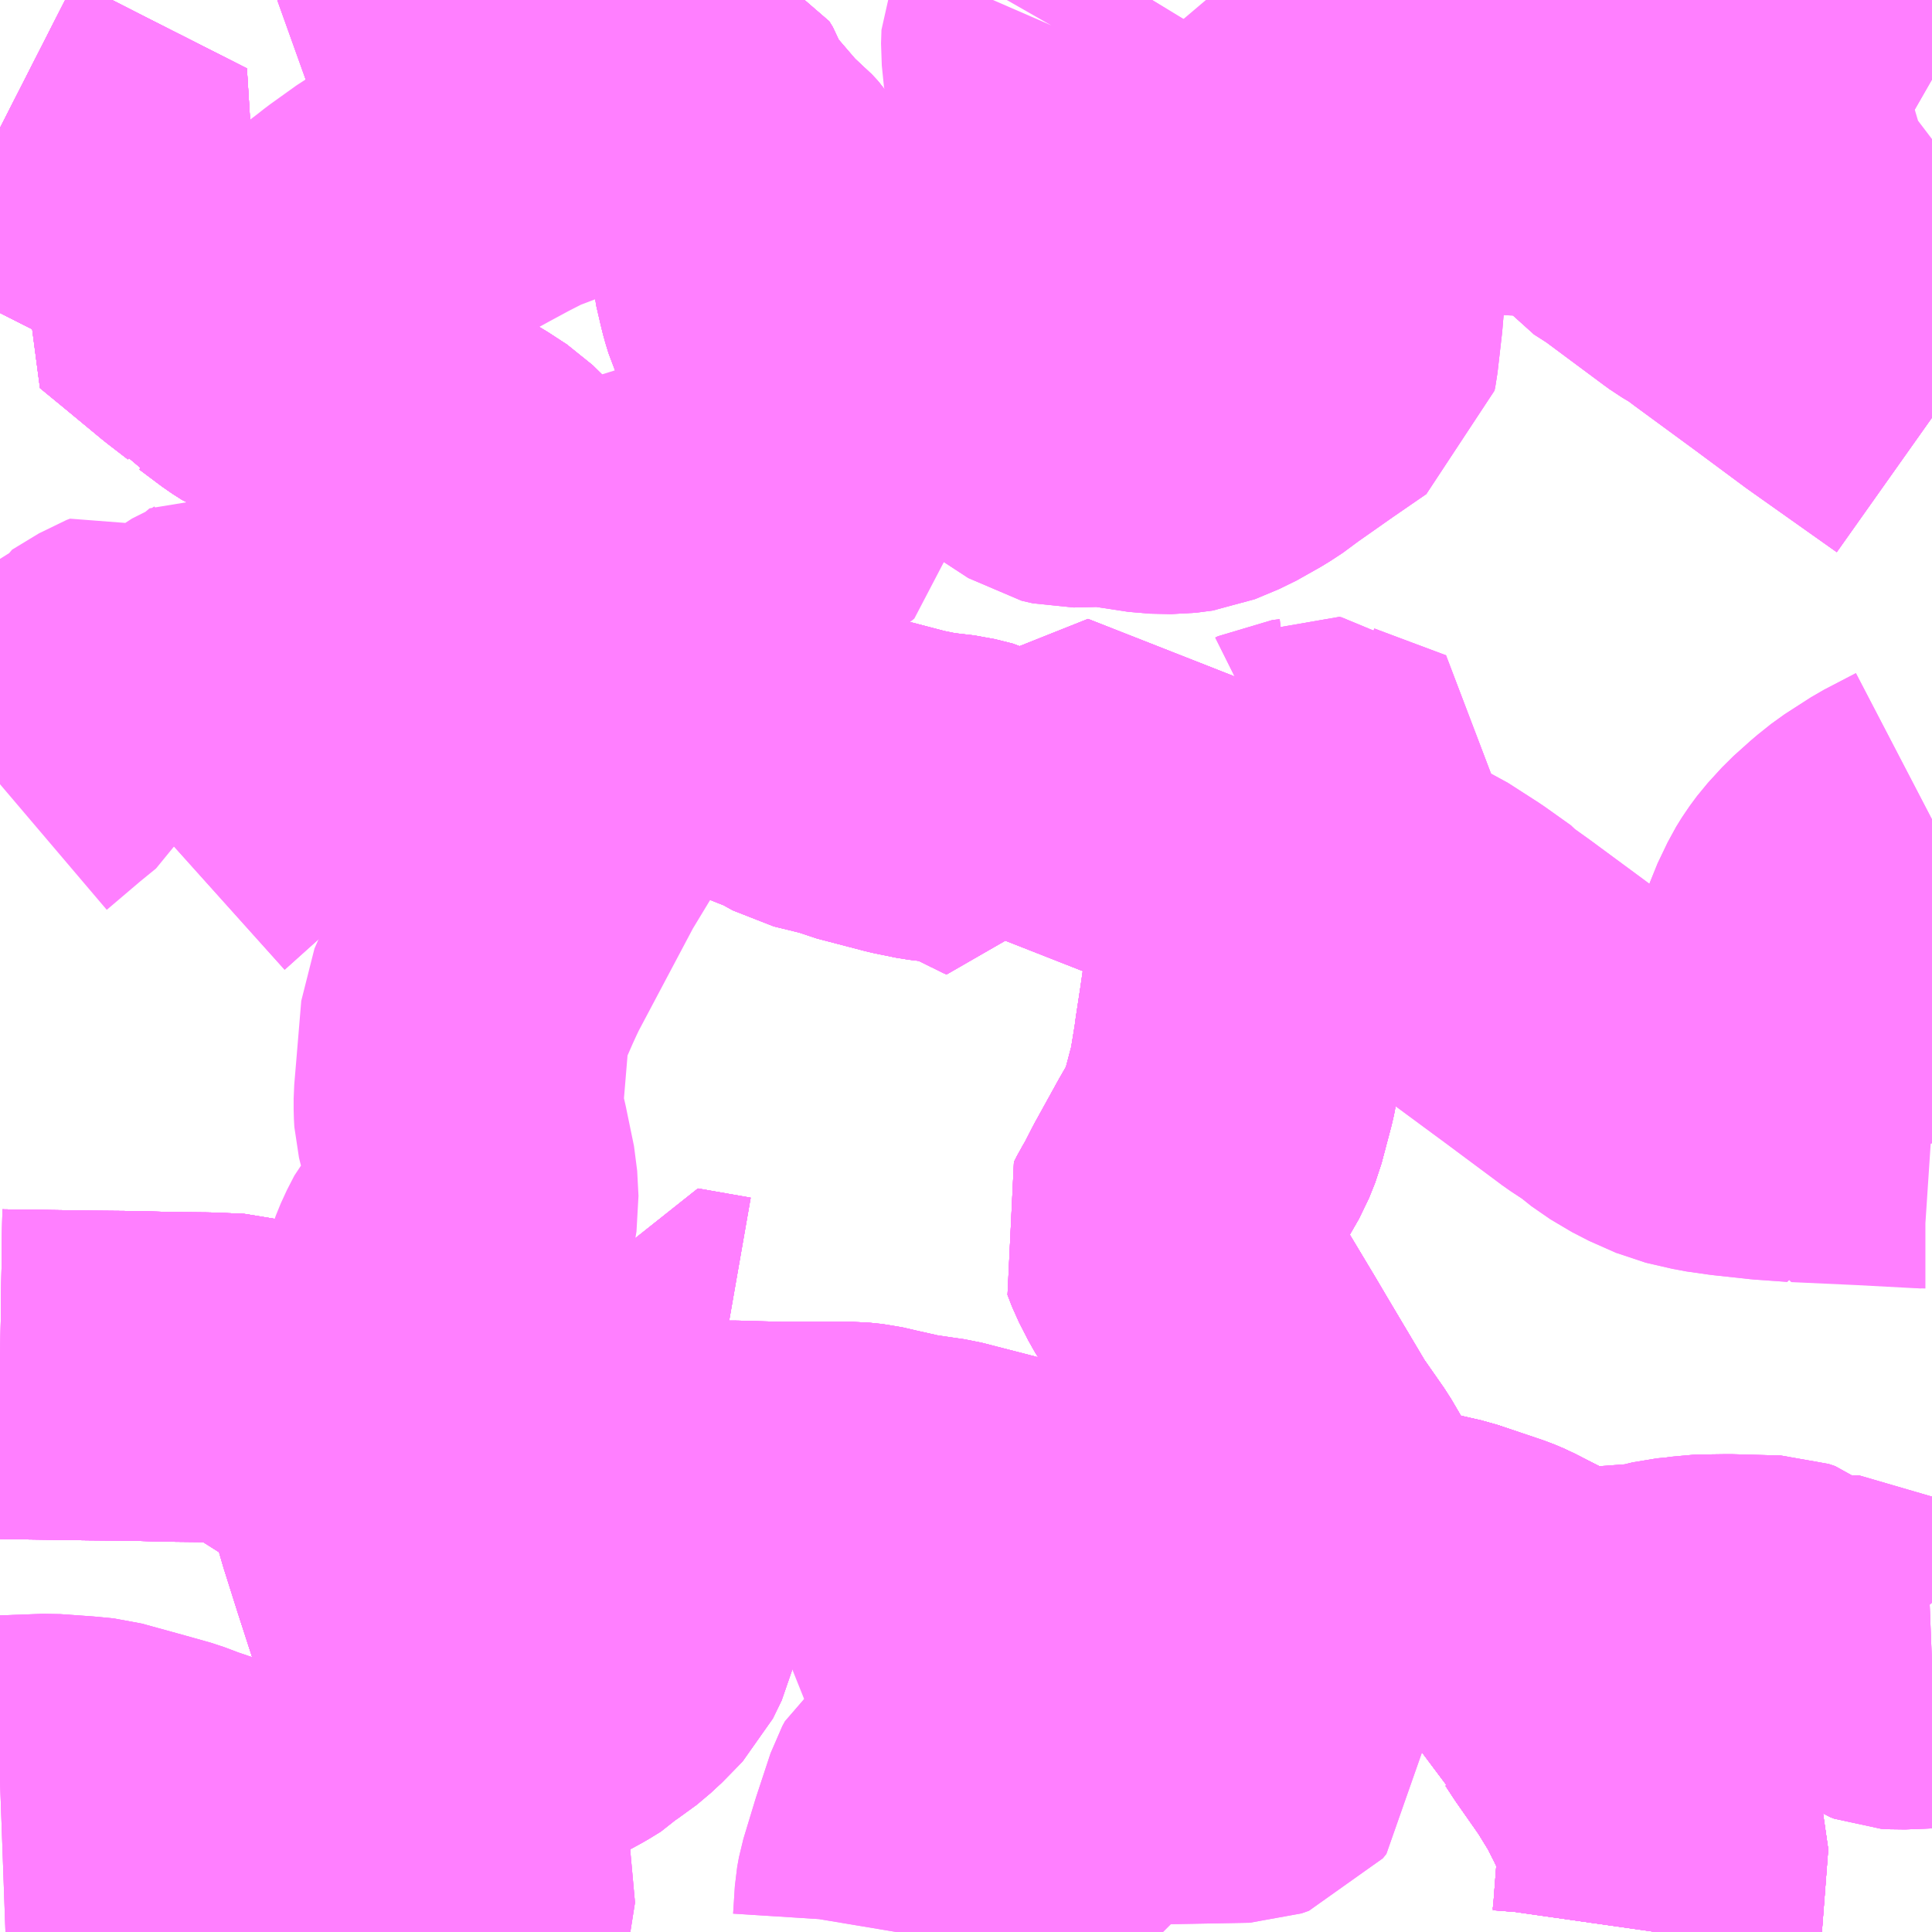 <?xml version="1.0" encoding="UTF-8"?>
<svg  xmlns="http://www.w3.org/2000/svg" xmlns:xlink="http://www.w3.org/1999/xlink" xmlns:go="http://purl.org/svgmap/profile" property="N07_001,N07_002,N07_003,N07_004,N07_005,N07_006,N07_007" viewBox="14014.16 -3555.176 4.395 4.395" go:dataArea="14014.16015625 -3555.17578125 4.39453125 4.39453125" >
<globalCoordinateSystem srsName="http://purl.org/crs/84" transform="matrix(100.0,0.0,0.0,-100.0,0.0,0.0)" />
<defs>
 <g id="p0" >
  <circle cx="0.0" cy="0.0" r="3" stroke="green" stroke-width="0.75" vector-effect="non-scaling-stroke" />
 </g>
</defs>
<g fill="none" fill-rule="evenodd" stroke="#FF00FF" stroke-width="0.75" opacity="0.5" vector-effect="non-scaling-stroke" stroke-linejoin="bevel" >
<path content="1,千葉中央バス,ちはら台東線,11.0,11.0,11.0," xlink:title="1" d="M14017.617,-3555.176L14017.626,-3555.131L14017.626,-3555.131L14017.626,-3555.131L14017.624,-3555.069L14017.624,-3555.069L14017.624,-3555.069L14017.617,-3555.043L14017.613,-3555.031L14017.602,-3555L14017.602,-3555L14017.602,-3555L14017.601,-3555L14017.577,-3554.963L14017.56,-3554.937L14017.56,-3554.936L14017.556,-3554.93L14017.596,-3554.914L14017.596,-3554.914L14017.596,-3554.914L14017.663,-3554.898L14017.71,-3554.866L14017.797,-3554.8L14017.798,-3554.8L14017.798,-3554.8L14017.822,-3554.773L14017.822,-3554.773L14017.822,-3554.773L14017.83,-3554.763L14017.84,-3554.746L14017.852,-3554.731L14017.891,-3554.706L14018.031,-3554.602L14018.042,-3554.594L14018.074,-3554.575L14018.102,-3554.554L14018.237,-3554.455L14018.353,-3554.369L14018.555,-3554.226"/>
<path content="1,千葉中央バス,ちはら台線,35.0,22.0,22.0," xlink:title="1" d="M14017.617,-3555.176L14017.626,-3555.131L14017.626,-3555.131L14017.624,-3555.069L14017.624,-3555.069L14017.624,-3555.069L14017.617,-3555.043L14017.613,-3555.031L14017.602,-3555L14017.602,-3555L14017.602,-3555L14017.601,-3555L14017.577,-3554.963L14017.56,-3554.937L14017.56,-3554.936L14017.556,-3554.93L14017.556,-3554.93L14017.596,-3554.914L14017.596,-3554.914L14017.596,-3554.914L14017.663,-3554.898L14017.71,-3554.866L14017.797,-3554.8L14017.798,-3554.8L14017.798,-3554.8L14017.822,-3554.773L14017.822,-3554.773L14017.822,-3554.773L14017.83,-3554.763L14017.84,-3554.746L14017.852,-3554.731L14017.891,-3554.706L14018.031,-3554.602L14018.042,-3554.594L14018.074,-3554.575L14018.102,-3554.554L14018.237,-3554.455L14018.353,-3554.369L14018.555,-3554.226M14018.555,-3553.312L14018.482,-3553.274L14018.423,-3553.236L14018.393,-3553.212L14018.354,-3553.177L14018.322,-3553.142L14018.305,-3553.119L14018.292,-3553.098L14018.269,-3553.05L14018.25,-3552.993L14018.241,-3552.949L14018.237,-3552.933L14018.238,-3552.917L14018.242,-3552.838L14018.242,-3552.808L14018.243,-3552.802L14018.245,-3552.756L14018.246,-3552.714L14018.248,-3552.677L14018.251,-3552.645L14018.252,-3552.634L14018.181,-3552.639L14018.098,-3552.648L14018.049,-3552.655L14017.988,-3552.669L14017.927,-3552.696L14017.878,-3552.725L14017.843,-3552.753L14017.802,-3552.78L14017.794,-3552.786L14017.673,-3552.876L14017.555,-3552.963L14017.52,-3552.988L14017.516,-3552.993L14017.457,-3553.035L14017.387,-3553.08L14017.325,-3553.108L14017.219,-3553.145L14017.239,-3553.184L14017.261,-3553.226L14017.318,-3553.334L14017.155,-3553.395L14017.141,-3553.402L14017.138,-3553.404L14017.133,-3553.405L14017.128,-3553.402L14017.121,-3553.398L14017.115,-3553.395L14017.098,-3553.393L14017.092,-3553.39"/>
<path content="1,千葉中央バス,吉野谷線,1.0,1.0,1.0," xlink:title="1" d="M14018.555,-3551.392L14018.479,-3551.389L14018.464,-3551.39L14018.456,-3551.393L14018.45,-3551.397L14018.424,-3551.414L14018.408,-3551.432L14018.399,-3551.438L14018.388,-3551.445L14018.343,-3551.445L14018.277,-3551.443L14018.256,-3551.452L14018.216,-3551.485L14018.201,-3551.49L14018.092,-3551.493L14018.021,-3551.492L14017.997,-3551.488L14017.963,-3551.485L14017.922,-3551.475L14017.899,-3551.472L14017.853,-3551.48L14017.832,-3551.473L14017.881,-3551.415L14017.924,-3551.358L14017.939,-3551.32L14017.946,-3551.287L14017.951,-3551.125"/>
<path content="1,千葉中央バス,潤井戸線,19.0,19.0,19.0," xlink:title="1" d="M14018.555,-3551.392L14018.479,-3551.389L14018.464,-3551.39L14018.456,-3551.393L14018.45,-3551.397L14018.424,-3551.414L14018.408,-3551.432L14018.399,-3551.438L14018.388,-3551.445L14018.343,-3551.445L14018.277,-3551.443L14018.256,-3551.452L14018.216,-3551.485L14018.201,-3551.49L14018.092,-3551.493L14018.021,-3551.492L14017.997,-3551.488L14017.963,-3551.485L14017.922,-3551.475L14017.899,-3551.472L14017.853,-3551.48L14017.832,-3551.473L14017.881,-3551.415L14017.924,-3551.358L14017.939,-3551.32L14017.946,-3551.287L14017.951,-3551.125"/>
<path content="1,小湊鉄道,五04,1.0,1.0,0.0," xlink:title="1" d="M14014.16,-3551.126L14014.271,-3551.13L14014.342,-3551.125L14014.383,-3551.121L14014.481,-3551.094L14014.538,-3551.078L14014.575,-3551.064L14014.669,-3551.032L14014.82,-3550.981L14014.842,-3550.969L14014.932,-3550.888L14014.944,-3550.887L14014.983,-3550.874L14015.141,-3550.83L14015.228,-3550.807L14015.231,-3550.814L14015.205,-3551.1L14015.193,-3551.175L14015.182,-3551.231L14015.172,-3551.268L14015.144,-3551.354L14015.119,-3551.427L14015.105,-3551.473L14015.1,-3551.492L14015.057,-3551.625L14015.027,-3551.72L14015.018,-3551.751L14015.022,-3551.765L14015.018,-3551.771L14015.023,-3551.788L14015.031,-3551.803L14015.05,-3551.827L14015.164,-3551.749L14015.19,-3551.734L14015.203,-3551.727L14015.23,-3551.717L14015.26,-3551.71L14015.295,-3551.711L14015.305,-3551.706L14015.33,-3551.706L14015.351,-3551.706L14015.412,-3551.719L14015.451,-3551.728L14015.543,-3551.75L14015.654,-3551.779"/>
<path content="1,小湊鉄道,五04,1.0,1.0,0.0," xlink:title="1" d="M14015.654,-3551.779L14015.663,-3551.826L14015.68,-3551.937L14015.682,-3552.085L14015.683,-3552.103L14015.803,-3552.082"/>
<path content="1,小湊鉄道,五04,1.0,1.0,0.0," xlink:title="1" d="M14015.654,-3551.779L14015.748,-3551.796L14015.827,-3551.797L14015.933,-3551.794L14016.1,-3551.794L14016.129,-3551.791L14016.159,-3551.784L14016.217,-3551.771L14016.233,-3551.768L14016.301,-3551.758L14016.437,-3551.723L14016.663,-3551.675L14016.705,-3551.662L14016.879,-3551.615L14016.891,-3551.61L14016.988,-3551.581L14017.019,-3551.575L14017.043,-3551.573L14017.072,-3551.574L14017.101,-3551.582L14017.144,-3551.599L14017.184,-3551.607L14017.217,-3551.612L14017.25,-3551.614L14017.26,-3551.615L14017.298,-3551.613L14017.447,-3551.579L14017.551,-3551.544L14017.57,-3551.536L14017.662,-3551.489L14017.742,-3551.445L14017.763,-3551.458L14017.783,-3551.467L14017.832,-3551.473L14017.853,-3551.48L14017.899,-3551.472L14017.922,-3551.475L14017.963,-3551.485L14017.997,-3551.488L14018.021,-3551.492L14018.092,-3551.493L14018.201,-3551.49L14018.216,-3551.485L14018.256,-3551.452L14018.277,-3551.443L14018.343,-3551.445L14018.388,-3551.445L14018.399,-3551.438L14018.408,-3551.432L14018.424,-3551.414L14018.45,-3551.397L14018.456,-3551.393L14018.464,-3551.39L14018.479,-3551.389L14018.555,-3551.392M14018.555,-3552.619L14018.54,-3552.62L14018.536,-3552.62L14018.405,-3552.627L14018.252,-3552.634L14018.251,-3552.645L14018.248,-3552.677L14018.246,-3552.714L14018.245,-3552.756L14018.243,-3552.802L14018.242,-3552.808L14018.242,-3552.838L14018.238,-3552.917L14018.237,-3552.933L14018.38,-3552.925L14018.405,-3552.925L14018.425,-3552.928L14018.456,-3552.936L14018.493,-3552.958L14018.555,-3553.017L14018.555,-3553.017"/>
<path content="1,小湊鉄道,五05,999.9,999.9,999.9," xlink:title="1" d="M14014.16,-3551.126L14014.271,-3551.13L14014.342,-3551.125L14014.383,-3551.121L14014.481,-3551.094L14014.538,-3551.078L14014.575,-3551.064L14014.669,-3551.032L14014.82,-3550.981L14014.842,-3550.969L14014.932,-3550.888L14014.944,-3550.887L14014.983,-3550.874L14015.141,-3550.83L14015.228,-3550.807L14015.231,-3550.814L14015.205,-3551.1L14015.193,-3551.175L14015.182,-3551.231L14015.172,-3551.268L14015.144,-3551.354L14015.119,-3551.427L14015.105,-3551.473L14015.1,-3551.492L14015.057,-3551.625L14015.027,-3551.72L14015.018,-3551.751L14015.022,-3551.765L14015.018,-3551.771L14015.023,-3551.788L14015.031,-3551.803L14015.05,-3551.827L14015.164,-3551.749L14015.19,-3551.734L14015.203,-3551.727L14015.23,-3551.717L14015.26,-3551.71L14015.295,-3551.711L14015.305,-3551.706L14015.33,-3551.706L14015.351,-3551.706L14015.412,-3551.719L14015.451,-3551.728L14015.543,-3551.75L14015.654,-3551.779L14015.663,-3551.826L14015.68,-3551.937L14015.682,-3552.085L14015.683,-3552.103L14015.803,-3552.082"/>
<path content="1,小湊鉄道,五24,1.0,0.0,0.0," xlink:title="1" d="M14017.927,-3550.781L14017.93,-3550.802L14017.945,-3550.998L14017.929,-3551.04L14017.905,-3551.079L14017.898,-3551.102L14017.872,-3551.153L14017.837,-3551.21L14017.781,-3551.29L14017.762,-3551.319L14017.739,-3551.338L14017.727,-3551.366L14017.727,-3551.375L14017.735,-3551.409L14017.742,-3551.445L14017.662,-3551.489L14017.57,-3551.536L14017.551,-3551.544L14017.447,-3551.579L14017.298,-3551.613L14017.26,-3551.615L14017.25,-3551.614L14017.217,-3551.612L14017.184,-3551.607L14017.144,-3551.599L14017.101,-3551.582L14017.072,-3551.574L14017.043,-3551.573L14017.019,-3551.575L14016.988,-3551.581L14016.891,-3551.61L14016.879,-3551.615L14016.705,-3551.662L14016.663,-3551.675L14016.437,-3551.723L14016.301,-3551.758L14016.233,-3551.768L14016.217,-3551.771L14016.159,-3551.784L14016.129,-3551.791L14016.1,-3551.794L14015.933,-3551.794L14015.827,-3551.797L14015.748,-3551.796L14015.654,-3551.779L14015.543,-3551.75L14015.451,-3551.728L14015.412,-3551.719L14015.351,-3551.706L14015.33,-3551.706L14015.305,-3551.706L14015.295,-3551.711L14015.26,-3551.71L14015.23,-3551.717L14015.203,-3551.727L14015.19,-3551.734L14015.164,-3551.749L14015.05,-3551.827L14014.962,-3551.889L14014.928,-3551.911L14014.895,-3551.939L14014.813,-3551.991L14014.769,-3552.019L14014.724,-3552.033L14014.7,-3552.04L14014.629,-3552.043L14014.626,-3552.043L14014.536,-3552.044L14014.471,-3552.046L14014.365,-3552.047L14014.16,-3552.05"/>
<path content="1,小湊鉄道,八01,42.0,44.0,44.0," xlink:title="1" d="M14015.803,-3552.082L14015.683,-3552.103L14015.682,-3552.085L14015.68,-3551.937L14015.663,-3551.826L14015.654,-3551.779L14015.644,-3551.726L14015.635,-3551.67L14015.614,-3551.538L14015.61,-3551.514L14015.601,-3551.472L14015.581,-3551.431L14015.535,-3551.384L14015.503,-3551.357L14015.482,-3551.344L14015.467,-3551.329L14015.441,-3551.313L14015.386,-3551.283L14015.369,-3551.273L14015.355,-3551.268L14015.286,-3551.251L14015.271,-3551.25L14015.182,-3551.231L14015.172,-3551.268L14015.144,-3551.354L14015.119,-3551.427L14015.105,-3551.473L14015.1,-3551.492L14015.057,-3551.625L14015.027,-3551.72L14015.018,-3551.751L14015.022,-3551.765L14015.018,-3551.771L14015.023,-3551.788L14015.031,-3551.803L14015.05,-3551.827L14014.962,-3551.889L14014.928,-3551.911L14014.895,-3551.939L14014.813,-3551.991L14014.769,-3552.019L14014.724,-3552.033L14014.7,-3552.04L14014.629,-3552.043L14014.626,-3552.043L14014.536,-3552.044L14014.471,-3552.046L14014.365,-3552.047L14014.16,-3552.05"/>
<path content="1,小湊鉄道,八02,3.0,0.0,0.0," xlink:title="1" d="M14015.803,-3552.082L14015.683,-3552.103L14015.682,-3552.085L14015.68,-3551.937L14015.663,-3551.826L14015.654,-3551.779L14015.644,-3551.726L14015.635,-3551.67L14015.614,-3551.538L14015.61,-3551.514L14015.601,-3551.472L14015.581,-3551.431L14015.535,-3551.384L14015.503,-3551.357L14015.482,-3551.344L14015.467,-3551.329L14015.441,-3551.313L14015.386,-3551.283L14015.369,-3551.273L14015.355,-3551.268L14015.286,-3551.251L14015.271,-3551.25L14015.182,-3551.231L14015.172,-3551.268L14015.144,-3551.354L14015.119,-3551.427L14015.105,-3551.473L14015.1,-3551.492L14015.057,-3551.625L14015.027,-3551.72L14015.018,-3551.751L14015.022,-3551.765L14015.018,-3551.771L14015.023,-3551.788L14015.031,-3551.803L14015.05,-3551.827L14014.962,-3551.889L14014.928,-3551.911L14014.895,-3551.939L14014.813,-3551.991L14014.769,-3552.019L14014.724,-3552.033L14014.7,-3552.04L14014.629,-3552.043L14014.626,-3552.043L14014.536,-3552.044L14014.471,-3552.046L14014.365,-3552.047L14014.16,-3552.05"/>
<path content="1,小湊鉄道,八03,14.0,7.0,7.0," xlink:title="1" d="M14014.16,-3552.05L14014.365,-3552.047L14014.471,-3552.046L14014.536,-3552.044L14014.626,-3552.043L14014.629,-3552.043L14014.7,-3552.04L14014.724,-3552.033L14014.769,-3552.019L14014.813,-3551.991L14014.895,-3551.939L14014.928,-3551.911L14014.962,-3551.889L14015.05,-3551.827L14015.031,-3551.803L14015.023,-3551.788L14015.018,-3551.771L14015.022,-3551.765L14015.018,-3551.751L14015.027,-3551.72L14015.057,-3551.625L14015.1,-3551.492L14015.105,-3551.473L14015.119,-3551.427L14015.144,-3551.354L14015.172,-3551.268L14015.182,-3551.231L14015.271,-3551.25L14015.286,-3551.251L14015.355,-3551.268L14015.369,-3551.273L14015.386,-3551.283L14015.441,-3551.313L14015.467,-3551.329L14015.482,-3551.344L14015.503,-3551.357L14015.535,-3551.384L14015.581,-3551.431L14015.601,-3551.472L14015.61,-3551.514L14015.614,-3551.538L14015.635,-3551.67L14015.644,-3551.726L14015.654,-3551.779L14015.663,-3551.826L14015.68,-3551.937L14015.682,-3552.085L14015.683,-3552.103L14015.803,-3552.082"/>
<path content="1,小湊鉄道,八05,16.0,8.0,8.0," xlink:title="1" d="M14014.557,-3553.249L14014.645,-3553.328L14014.738,-3553.413L14014.787,-3553.47L14014.811,-3553.517L14014.822,-3553.538L14014.879,-3553.656L14014.891,-3553.686L14014.865,-3553.686L14014.856,-3553.688L14014.742,-3553.733L14014.71,-3553.706L14014.678,-3553.686L14014.628,-3553.661L14014.616,-3553.651L14014.596,-3553.629L14014.581,-3553.614L14014.467,-3553.636L14014.451,-3553.645L14014.443,-3553.642L14014.382,-3553.605L14014.38,-3553.6L14014.318,-3553.561L14014.306,-3553.551L14014.299,-3553.541L14014.293,-3553.527L14014.288,-3553.51L14014.278,-3553.491L14014.24,-3553.46L14014.16,-3553.392"/>
<path content="1,小湊鉄道,八06,18.3,18.3,0.0," xlink:title="1" d="M14016.806,-3550.781L14016.789,-3550.798L14016.73,-3550.874L14016.68,-3550.945L14016.555,-3551.169L14016.459,-3551.34L14016.448,-3551.36L14016.399,-3551.443L14016.39,-3551.457L14016.377,-3551.47L14016.31,-3551.513L14016.299,-3551.523L14016.294,-3551.53L14016.293,-3551.537L14016.294,-3551.544L14016.3,-3551.553L14016.37,-3551.633L14016.437,-3551.723L14016.301,-3551.758L14016.233,-3551.768L14016.217,-3551.771L14016.159,-3551.784L14016.129,-3551.791L14016.1,-3551.794L14015.933,-3551.794L14015.827,-3551.797L14015.748,-3551.796L14015.654,-3551.779L14015.543,-3551.75L14015.451,-3551.728L14015.412,-3551.719L14015.351,-3551.706L14015.33,-3551.706L14015.305,-3551.706L14015.295,-3551.711L14015.26,-3551.71L14015.23,-3551.717L14015.203,-3551.727L14015.19,-3551.734L14015.164,-3551.749L14015.05,-3551.827L14014.962,-3551.889L14014.928,-3551.911L14014.895,-3551.939L14014.813,-3551.991L14014.769,-3552.019L14014.724,-3552.033L14014.7,-3552.04L14014.629,-3552.043L14014.626,-3552.043L14014.536,-3552.044L14014.471,-3552.046L14014.365,-3552.047L14014.16,-3552.05"/>
<path content="1,小湊鉄道,八07,999.9,999.9,999.9," xlink:title="1" d="M14014.895,-3551.939L14014.813,-3551.991L14014.769,-3552.019L14014.724,-3552.033L14014.7,-3552.04L14014.629,-3552.043L14014.626,-3552.043L14014.536,-3552.044L14014.471,-3552.046L14014.365,-3552.047L14014.16,-3552.05"/>
<path content="1,小湊鉄道,八27,0.0,1.0,1.0," xlink:title="1" d="M14014.16,-3551.126L14014.271,-3551.13L14014.342,-3551.125L14014.383,-3551.121L14014.481,-3551.094L14014.538,-3551.078L14014.575,-3551.064L14014.669,-3551.032L14014.82,-3550.981L14014.842,-3550.969L14014.932,-3550.888L14014.944,-3550.887L14014.983,-3550.874L14015.141,-3550.83L14015.228,-3550.807L14015.231,-3550.814L14015.205,-3551.1L14015.193,-3551.175L14015.182,-3551.231L14015.172,-3551.268L14015.144,-3551.354L14015.119,-3551.427L14015.105,-3551.473L14015.1,-3551.492L14015.057,-3551.625L14015.027,-3551.72L14015.018,-3551.751L14015.022,-3551.765L14015.018,-3551.771L14015.023,-3551.788L14015.031,-3551.803L14015.05,-3551.827L14014.962,-3551.889L14014.928,-3551.911L14014.895,-3551.939"/>
<path content="1,小湊鉄道,千05,28.0,28.0,28.0," xlink:title="1" d="M14015.166,-3555.176L14015.166,-3555.175L14015.198,-3555.136L14015.233,-3555.093L14015.264,-3555.055L14015.292,-3555.022L14015.37,-3554.942L14015.44,-3554.87L14015.454,-3554.878L14015.506,-3554.895L14015.515,-3554.898L14015.574,-3554.922L14015.608,-3554.935L14015.643,-3554.942L14015.664,-3554.943L14015.69,-3554.943L14015.713,-3554.937L14015.727,-3554.931L14015.735,-3554.918L14015.747,-3554.883L14015.757,-3554.87L14015.775,-3554.854L14015.792,-3554.84L14015.82,-3554.793L14015.831,-3554.782L14015.869,-3554.751L14015.883,-3554.736L14015.887,-3554.73L14015.888,-3554.671L14015.88,-3554.604L14015.88,-3554.583L14015.882,-3554.564L14015.892,-3554.521L14015.896,-3554.505L14015.903,-3554.482L14015.913,-3554.46L14015.932,-3554.433L14015.95,-3554.42L14015.965,-3554.411L14016.019,-3554.395L14016.027,-3554.391L14016.05,-3554.385L14016.078,-3554.384L14016.102,-3554.384L14016.184,-3554.389L14016.197,-3554.388L14016.207,-3554.384L14016.253,-3554.359L14016.295,-3554.351L14016.393,-3554.33L14016.409,-3554.322L14016.414,-3554.315L14016.418,-3554.306L14016.421,-3554.285L14016.427,-3554.276L14016.429,-3554.269L14016.438,-3554.26L14016.568,-3554.175L14016.594,-3554.169L14016.637,-3554.17L14016.666,-3554.171L14016.691,-3554.169L14016.783,-3554.155L14016.832,-3554.154L14016.87,-3554.159L14016.925,-3554.182L14016.98,-3554.213L14017.009,-3554.232L14017.021,-3554.242L14017.115,-3554.308L14017.192,-3554.361L14017.194,-3554.371L14017.204,-3554.458L14017.21,-3554.529L14017.21,-3554.538L14017.323,-3554.533L14017.32,-3554.472"/>
<path content="1,小湊鉄道,千07,1.0,1.0,1.0," xlink:title="1" d="M14017.114,-3555.117L14017.143,-3555.106L14017.287,-3555.045L14017.296,-3555.044L14017.408,-3554.991L14017.427,-3554.983L14017.556,-3554.93L14017.556,-3554.93L14017.56,-3554.936L14017.56,-3554.937L14017.577,-3554.963L14017.601,-3555L14017.602,-3555L14017.602,-3555L14017.602,-3555L14017.613,-3555.031L14017.617,-3555.043L14017.624,-3555.069L14017.624,-3555.069L14017.624,-3555.069L14017.626,-3555.131L14017.68,-3555.131L14017.791,-3555.132L14017.802,-3555.13L14017.93,-3555.129L14017.996,-3555.13L14018.254,-3555.126L14018.3,-3555.123L14018.329,-3555.119L14018.353,-3555.11L14018.38,-3555.097L14018.44,-3555.064L14018.459,-3555.05L14018.555,-3554.995M14018.555,-3554.794L14018.484,-3554.773L14018.36,-3554.738L14018.354,-3554.737L14018.312,-3554.724L14018.277,-3554.707L14018.253,-3554.689L14018.223,-3554.665L14018.284,-3554.618L14018.323,-3554.522L14018.433,-3554.433L14018.44,-3554.429L14018.485,-3554.393L14018.555,-3554.345"/>
<path content="1,小湊鉄道,千07,1.0,1.0,1.0," xlink:title="1" d="M14017.114,-3555.117L14017.09,-3555.127L14016.975,-3555.176M14016.781,-3555.176L14016.736,-3555.102L14016.707,-3555.055L14016.629,-3555.089L14016.624,-3555.094"/>
<path content="1,小湊鉄道,千07,1.0,1.0,1.0," xlink:title="1" d="M14015.166,-3555.176L14015.166,-3555.175L14015.198,-3555.136L14015.233,-3555.093L14015.264,-3555.055L14015.292,-3555.022L14015.37,-3554.942L14015.44,-3554.87L14015.454,-3554.878L14015.506,-3554.895L14015.515,-3554.898L14015.574,-3554.922L14015.608,-3554.935L14015.643,-3554.942L14015.664,-3554.943L14015.69,-3554.943L14015.713,-3554.937L14015.727,-3554.931L14015.735,-3554.918L14015.747,-3554.883L14015.757,-3554.87L14015.775,-3554.854L14015.792,-3554.84L14015.82,-3554.793L14015.831,-3554.782L14015.869,-3554.751L14015.883,-3554.736L14015.887,-3554.73L14015.888,-3554.671L14015.88,-3554.604L14015.88,-3554.583L14015.882,-3554.564L14015.892,-3554.521L14015.896,-3554.505L14015.903,-3554.482L14015.913,-3554.46L14015.932,-3554.433L14015.95,-3554.42L14015.965,-3554.411L14016.019,-3554.395L14016.027,-3554.391L14016.05,-3554.385L14016.078,-3554.384L14016.102,-3554.384L14016.184,-3554.389L14016.197,-3554.388L14016.207,-3554.384L14016.253,-3554.359L14016.295,-3554.351L14016.393,-3554.33L14016.409,-3554.322L14016.414,-3554.315L14016.418,-3554.306L14016.421,-3554.285L14016.427,-3554.276L14016.429,-3554.269L14016.438,-3554.26L14016.568,-3554.175L14016.594,-3554.169L14016.637,-3554.17L14016.666,-3554.171L14016.691,-3554.169L14016.783,-3554.155L14016.832,-3554.154L14016.87,-3554.159L14016.925,-3554.182L14016.98,-3554.213L14017.009,-3554.232L14017.021,-3554.242L14017.115,-3554.308L14017.192,-3554.361L14017.194,-3554.371L14017.204,-3554.458L14017.21,-3554.529L14017.21,-3554.538L14017.21,-3554.549L14017.208,-3554.609L14017.213,-3554.615L14017.203,-3554.675L14017.192,-3554.754L14017.172,-3554.85L14017.166,-3554.872L14017.14,-3554.988L14017.114,-3555.117"/>
<path content="1,小湊鉄道,千08,0.5,0.0,0.0," xlink:title="1" d="M14015.166,-3555.176L14015.166,-3555.175L14015.198,-3555.136L14015.233,-3555.093L14015.264,-3555.055L14015.292,-3555.022L14015.37,-3554.942L14015.44,-3554.87L14015.454,-3554.878L14015.506,-3554.895L14015.515,-3554.898L14015.574,-3554.922L14015.608,-3554.935L14015.643,-3554.942L14015.664,-3554.943L14015.69,-3554.943L14015.713,-3554.937L14015.727,-3554.931L14015.735,-3554.918L14015.747,-3554.883L14015.757,-3554.87L14015.775,-3554.854L14015.792,-3554.84L14015.82,-3554.793L14015.831,-3554.782L14015.869,-3554.751L14015.883,-3554.736L14015.887,-3554.73L14015.888,-3554.671L14015.88,-3554.604L14015.88,-3554.583L14015.882,-3554.564L14015.892,-3554.521L14015.896,-3554.505L14015.903,-3554.482L14015.913,-3554.46L14015.932,-3554.433L14015.95,-3554.42L14015.965,-3554.411L14016.019,-3554.395L14016.027,-3554.391L14016.063,-3554.342L14016.07,-3554.323L14016.07,-3554.25L14016.07,-3554.218L14016.068,-3554.199L14016.044,-3554.176L14016.02,-3554.148L14016.007,-3554.123L14016.003,-3554.099L14016.002,-3554.08L14016,-3554.057L14015.994,-3554.052L14015.984,-3554.046L14015.869,-3554.021L14015.822,-3554.01L14015.806,-3554.006L14015.731,-3553.99L14015.723,-3553.987L14015.652,-3553.971L14015.585,-3553.944L14015.563,-3553.937L14015.531,-3553.934L14015.489,-3553.928L14015.455,-3553.918L14015.426,-3553.907L14015.406,-3553.899L14015.448,-3553.857L14015.558,-3553.756L14015.625,-3553.692L14015.698,-3553.628L14015.719,-3553.615L14015.72,-3553.605L14015.717,-3553.596L14015.698,-3553.54L14015.693,-3553.526L14015.692,-3553.521L14015.633,-3553.504L14015.548,-3553.479L14015.537,-3553.458L14015.479,-3553.363L14015.41,-3553.249L14015.278,-3553L14015.268,-3552.979L14015.257,-3552.955L14015.219,-3552.868L14015.207,-3552.724L14015.203,-3552.677L14015.203,-3552.651L14015.204,-3552.633L14015.216,-3552.585L14015.235,-3552.493L14015.238,-3552.436L14015.235,-3552.418L14015.225,-3552.393L14015.217,-3552.382L14015.206,-3552.37L14015.192,-3552.356L14015.181,-3552.347L14015.173,-3552.342L14015.163,-3552.33L14015.146,-3552.297L14015.135,-3552.27L14015.133,-3552.264L14015.103,-3552.14L14015.097,-3552.126L14015.033,-3552.068L14014.976,-3552.015L14014.895,-3551.939L14014.928,-3551.911L14014.962,-3551.889L14015.05,-3551.827L14015.031,-3551.803L14015.023,-3551.788L14015.018,-3551.771L14015.022,-3551.765L14015.018,-3551.751L14015.027,-3551.72L14015.057,-3551.625L14015.1,-3551.492L14015.105,-3551.473L14015.119,-3551.427L14015.144,-3551.354L14015.172,-3551.268L14015.182,-3551.231L14015.271,-3551.25L14015.286,-3551.251L14015.355,-3551.268L14015.369,-3551.273L14015.386,-3551.283L14015.441,-3551.313L14015.467,-3551.329L14015.482,-3551.344L14015.503,-3551.357L14015.535,-3551.384L14015.581,-3551.431L14015.601,-3551.472L14015.61,-3551.514L14015.614,-3551.538L14015.635,-3551.67L14015.644,-3551.726L14015.654,-3551.779L14015.663,-3551.826L14015.68,-3551.937L14015.682,-3552.085L14015.683,-3552.103L14015.803,-3552.082"/>
<path content="1,小湊鉄道,千25,2.0,2.0,2.0," xlink:title="1" d="M14014.16,-3554.885L14014.266,-3554.831L14014.382,-3554.772L14014.404,-3554.761L14014.542,-3554.691L14014.554,-3554.685L14014.545,-3554.679L14014.527,-3554.648L14014.517,-3554.62L14014.499,-3554.597L14014.489,-3554.583L14014.545,-3554.537L14014.632,-3554.465L14014.68,-3554.428L14014.691,-3554.414L14014.702,-3554.408L14014.754,-3554.369L14014.776,-3554.355L14014.814,-3554.341L14014.894,-3554.312L14014.916,-3554.3L14014.933,-3554.288L14014.981,-3554.247L14015.011,-3554.216L14015.028,-3554.203L14015.046,-3554.196L14015.073,-3554.18L14015.104,-3554.163L14015.142,-3554.14L14015.202,-3554.106L14015.245,-3554.078L14015.312,-3554.012L14015.325,-3553.999L14015.34,-3553.983L14015.376,-3553.939L14015.406,-3553.899L14015.448,-3553.857L14015.558,-3553.756L14015.625,-3553.692L14015.698,-3553.628L14015.719,-3553.615L14015.72,-3553.605L14015.783,-3553.543L14015.858,-3553.504L14015.936,-3553.468L14015.972,-3553.456L14015.991,-3553.443L14016.009,-3553.433L14016.091,-3553.413L14016.113,-3553.404L14016.224,-3553.375L14016.273,-3553.365L14016.333,-3553.358L14016.373,-3553.348L14016.447,-3553.311L14016.454,-3553.307L14016.461,-3553.304L14016.467,-3553.353L14016.498,-3553.419L14016.885,-3553.267L14016.939,-3553.246L14016.973,-3553.234L14017.004,-3553.224L14017.011,-3553.222L14017.015,-3553.22L14017.019,-3553.219L14017.053,-3553.206L14017.058,-3553.204L14017.046,-3553.101L14017.04,-3553.089L14017.017,-3553.067L14017.012,-3553.033L14017.011,-3553.029L14016.989,-3552.877L14016.978,-3552.805L14016.977,-3552.796L14016.974,-3552.777L14016.965,-3552.722L14016.963,-3552.712L14016.945,-3552.644L14016.94,-3552.625L14016.926,-3552.59L14016.895,-3552.536L14016.842,-3552.44L14016.819,-3552.395L14016.808,-3552.377L14016.802,-3552.365L14016.812,-3552.339L14016.833,-3552.298L14016.902,-3552.186L14016.968,-3552.076L14016.991,-3552.037L14017.085,-3551.879L14017.138,-3551.803L14017.209,-3551.682L14017.25,-3551.614L14017.26,-3551.615L14017.298,-3551.613L14017.447,-3551.579L14017.551,-3551.544L14017.57,-3551.536L14017.662,-3551.489L14017.742,-3551.445L14017.735,-3551.409L14017.727,-3551.375L14017.727,-3551.366L14017.739,-3551.338L14017.762,-3551.319L14017.781,-3551.29L14017.837,-3551.21L14017.872,-3551.153L14017.898,-3551.102L14017.905,-3551.079L14017.929,-3551.04L14017.945,-3550.998L14017.93,-3550.802L14017.927,-3550.781"/>
<path content="1,小湊鉄道,千27,10.0,8.0,8.0," xlink:title="1" d="M14014.16,-3554.885L14014.266,-3554.831L14014.382,-3554.772L14014.404,-3554.761L14014.542,-3554.691L14014.554,-3554.685L14014.545,-3554.679L14014.527,-3554.648L14014.517,-3554.62L14014.499,-3554.597L14014.489,-3554.583L14014.545,-3554.537L14014.632,-3554.465L14014.68,-3554.428L14014.691,-3554.414L14014.702,-3554.408L14014.754,-3554.369L14014.776,-3554.355L14014.814,-3554.341L14014.894,-3554.312L14014.916,-3554.3L14014.933,-3554.288L14014.981,-3554.247L14015.011,-3554.216L14015.028,-3554.203L14015.046,-3554.196L14015.073,-3554.18L14015.104,-3554.163L14015.142,-3554.14L14015.202,-3554.106L14015.245,-3554.078L14015.312,-3554.012L14015.325,-3553.999L14015.34,-3553.983L14015.376,-3553.939L14015.406,-3553.899L14015.448,-3553.857L14015.558,-3553.756L14015.625,-3553.692L14015.698,-3553.628L14015.719,-3553.615L14015.72,-3553.605L14015.783,-3553.543L14015.858,-3553.504L14015.936,-3553.468L14015.972,-3553.456L14015.991,-3553.443L14016.009,-3553.433L14016.091,-3553.413L14016.113,-3553.404L14016.224,-3553.375L14016.273,-3553.365L14016.333,-3553.358L14016.373,-3553.348L14016.447,-3553.311L14016.454,-3553.307L14016.461,-3553.304L14016.467,-3553.353L14016.498,-3553.419L14016.885,-3553.267L14016.939,-3553.246L14016.973,-3553.234L14017.004,-3553.224L14017.011,-3553.222L14017.015,-3553.22L14017.019,-3553.219L14017.053,-3553.206L14017.058,-3553.204L14017.046,-3553.101L14017.04,-3553.089L14017.017,-3553.067L14017.012,-3553.033L14017.011,-3553.029L14016.989,-3552.877L14016.978,-3552.805L14016.977,-3552.796L14016.974,-3552.777L14016.965,-3552.722L14016.963,-3552.712L14016.945,-3552.644L14016.94,-3552.625L14016.926,-3552.59L14016.895,-3552.536L14016.842,-3552.44L14016.819,-3552.395L14016.808,-3552.377L14016.802,-3552.365L14016.812,-3552.339L14016.833,-3552.298L14016.902,-3552.186L14016.968,-3552.076L14016.991,-3552.037L14017.085,-3551.879L14017.138,-3551.803L14017.209,-3551.682L14017.25,-3551.614L14017.26,-3551.615L14017.298,-3551.613L14017.447,-3551.579L14017.551,-3551.544L14017.57,-3551.536L14017.662,-3551.489L14017.742,-3551.445L14017.735,-3551.409L14017.727,-3551.375L14017.727,-3551.366L14017.739,-3551.338L14017.762,-3551.319L14017.781,-3551.29L14017.837,-3551.21L14017.872,-3551.153L14017.898,-3551.102L14017.905,-3551.079L14017.929,-3551.04L14017.945,-3550.998L14017.93,-3550.802L14017.927,-3550.781"/>
<path content="1,小湊鉄道,喜01,2.5,0.0,0.0," xlink:title="1" d="M14016.199,-3550.781L14016.2,-3550.787L14016.202,-3550.799L14016.206,-3550.862L14016.21,-3550.884L14016.237,-3550.973L14016.269,-3551.07L14016.275,-3551.081L14016.283,-3551.087L14016.347,-3551.108L14016.549,-3551.168L14016.555,-3551.169L14016.567,-3551.17L14016.723,-3551.173L14016.833,-3551.174L14016.996,-3551.177L14017.013,-3551.183L14017.021,-3551.193L14017.021,-3551.215L14017.016,-3551.276L14017.021,-3551.296L14017.054,-3551.352L14017.085,-3551.402L14017.116,-3551.448L14017.141,-3551.582L14017.144,-3551.599L14017.184,-3551.607L14017.217,-3551.612L14017.25,-3551.614L14017.26,-3551.615L14017.298,-3551.613L14017.447,-3551.579L14017.551,-3551.544L14017.57,-3551.536L14017.662,-3551.489L14017.742,-3551.445L14017.735,-3551.409L14017.727,-3551.375L14017.727,-3551.366L14017.739,-3551.338L14017.762,-3551.319L14017.781,-3551.29L14017.837,-3551.21L14017.872,-3551.153L14017.898,-3551.102L14017.905,-3551.079L14017.929,-3551.04L14017.945,-3550.998L14017.93,-3550.802L14017.927,-3550.781"/>
<path content="1,小湊鉄道,喜02,0.8,0.0,0.0," xlink:title="1" d="M14016.199,-3550.781L14016.2,-3550.787L14016.202,-3550.799L14016.206,-3550.862L14016.21,-3550.884L14016.237,-3550.973L14016.269,-3551.07L14016.275,-3551.081L14016.283,-3551.087L14016.347,-3551.108L14016.549,-3551.168L14016.555,-3551.169L14016.567,-3551.17L14016.723,-3551.173L14016.833,-3551.174L14016.996,-3551.177L14017.013,-3551.183L14017.021,-3551.193L14017.021,-3551.215L14017.016,-3551.276L14017.021,-3551.296L14017.054,-3551.352L14017.085,-3551.402L14017.116,-3551.448L14017.141,-3551.582L14017.144,-3551.599L14017.101,-3551.582L14017.072,-3551.574L14017.043,-3551.573L14017.019,-3551.575L14016.988,-3551.581L14016.891,-3551.61L14016.879,-3551.615L14016.705,-3551.662L14016.663,-3551.675L14016.437,-3551.723L14016.301,-3551.758L14016.233,-3551.768L14016.217,-3551.771L14016.159,-3551.784L14016.129,-3551.791L14016.1,-3551.794L14015.933,-3551.794L14015.827,-3551.797L14015.748,-3551.796L14015.654,-3551.779L14015.543,-3551.75L14015.451,-3551.728L14015.412,-3551.719L14015.351,-3551.706L14015.33,-3551.706L14015.305,-3551.706L14015.295,-3551.711L14015.26,-3551.71L14015.23,-3551.717L14015.203,-3551.727L14015.19,-3551.734L14015.164,-3551.749L14015.05,-3551.827L14014.962,-3551.889L14014.928,-3551.911L14014.895,-3551.939"/>
<path content="1,小湊鉄道,喜03,1.7,0.0,0.0," xlink:title="1" d="M14015.284,-3550.781L14015.279,-3550.785L14015.257,-3550.798L14015.228,-3550.807L14015.231,-3550.814L14015.205,-3551.1L14015.193,-3551.175L14015.182,-3551.231L14015.172,-3551.268L14015.144,-3551.354L14015.119,-3551.427L14015.105,-3551.473L14015.1,-3551.492L14015.057,-3551.625L14015.027,-3551.72L14015.018,-3551.751L14015.022,-3551.765L14015.018,-3551.771L14015.023,-3551.788L14015.031,-3551.803L14015.05,-3551.827L14014.962,-3551.889L14014.928,-3551.911L14014.895,-3551.939"/>
<path content="1,小湊鉄道,東金駅～五井駅～羽田空港線,23.0,23.0,23.0," xlink:title="1" d="M14018.555,-3551.392L14018.479,-3551.389L14018.464,-3551.39L14018.456,-3551.393L14018.45,-3551.397L14018.424,-3551.414L14018.408,-3551.432L14018.399,-3551.438L14018.388,-3551.445L14018.343,-3551.445L14018.277,-3551.443L14018.256,-3551.452L14018.216,-3551.485L14018.201,-3551.49L14018.092,-3551.493L14018.021,-3551.492L14017.997,-3551.488L14017.963,-3551.485L14017.922,-3551.475L14017.899,-3551.472L14017.853,-3551.48L14017.832,-3551.473L14017.783,-3551.467L14017.763,-3551.458L14017.742,-3551.445L14017.662,-3551.489L14017.57,-3551.536L14017.551,-3551.544L14017.447,-3551.579L14017.298,-3551.613L14017.26,-3551.615L14017.25,-3551.614L14017.217,-3551.612L14017.184,-3551.607L14017.144,-3551.599L14017.101,-3551.582L14017.072,-3551.574L14017.043,-3551.573L14017.019,-3551.575L14016.988,-3551.581L14016.891,-3551.61L14016.879,-3551.615L14016.705,-3551.662L14016.663,-3551.675L14016.437,-3551.723L14016.301,-3551.758L14016.233,-3551.768L14016.217,-3551.771L14016.159,-3551.784L14016.129,-3551.791L14016.1,-3551.794L14015.933,-3551.794L14015.827,-3551.797L14015.748,-3551.796L14015.654,-3551.779L14015.543,-3551.75L14015.451,-3551.728L14015.412,-3551.719L14015.351,-3551.706L14015.33,-3551.706L14015.305,-3551.706L14015.295,-3551.711L14015.26,-3551.71L14015.23,-3551.717L14015.203,-3551.727L14015.19,-3551.734L14015.164,-3551.749L14015.05,-3551.827L14014.962,-3551.889L14014.928,-3551.911L14014.895,-3551.939L14014.813,-3551.991L14014.769,-3552.019L14014.724,-3552.033L14014.7,-3552.04L14014.629,-3552.043L14014.626,-3552.043L14014.536,-3552.044L14014.471,-3552.046L14014.365,-3552.047L14014.16,-3552.05"/>
<path content="1,小湊鉄道,浜01,1.0,0.0,0.0," xlink:title="1" d="M14014.16,-3554.885L14014.266,-3554.831L14014.382,-3554.772L14014.404,-3554.761L14014.542,-3554.691L14014.554,-3554.685L14014.545,-3554.679L14014.527,-3554.648L14014.517,-3554.62L14014.499,-3554.597L14014.489,-3554.583L14014.545,-3554.537L14014.632,-3554.465L14014.68,-3554.428L14014.691,-3554.414L14014.702,-3554.408L14014.754,-3554.369L14014.776,-3554.355L14014.814,-3554.341L14014.894,-3554.312L14014.916,-3554.3L14014.933,-3554.288L14014.981,-3554.247L14015.011,-3554.216L14015.028,-3554.203L14015.046,-3554.196L14015.073,-3554.18L14015.104,-3554.163L14015.142,-3554.14L14015.202,-3554.106L14015.245,-3554.078L14015.312,-3554.012L14015.325,-3553.999L14015.34,-3553.983L14015.376,-3553.939L14015.406,-3553.899L14015.448,-3553.857L14015.558,-3553.756L14015.625,-3553.692L14015.698,-3553.628L14015.719,-3553.615L14015.72,-3553.605L14015.783,-3553.543L14015.858,-3553.504L14015.936,-3553.468L14015.972,-3553.456L14015.991,-3553.443L14016.009,-3553.433L14016.091,-3553.413L14016.113,-3553.404L14016.224,-3553.375L14016.273,-3553.365L14016.333,-3553.358L14016.373,-3553.348L14016.447,-3553.311L14016.454,-3553.307L14016.461,-3553.304L14016.467,-3553.353L14016.498,-3553.419L14016.885,-3553.267L14016.939,-3553.246L14016.973,-3553.234L14017.004,-3553.224L14017.011,-3553.222L14017.015,-3553.22L14017.019,-3553.219L14017.053,-3553.206L14017.058,-3553.204L14017.046,-3553.101L14017.04,-3553.089L14017.017,-3553.067L14017.012,-3553.033L14017.011,-3553.029L14016.989,-3552.877L14016.978,-3552.805L14016.977,-3552.796L14016.974,-3552.777L14016.965,-3552.722L14016.963,-3552.712L14016.945,-3552.644L14016.94,-3552.625L14016.926,-3552.59L14016.895,-3552.536L14016.842,-3552.44L14016.819,-3552.395L14016.808,-3552.377L14016.802,-3552.365L14016.812,-3552.339L14016.833,-3552.298L14016.902,-3552.186L14016.968,-3552.076L14016.991,-3552.037L14017.085,-3551.879L14017.138,-3551.803L14017.209,-3551.682L14017.25,-3551.614L14017.26,-3551.615L14017.298,-3551.613L14017.447,-3551.579L14017.551,-3551.544L14017.57,-3551.536L14017.662,-3551.489L14017.742,-3551.445L14017.735,-3551.409L14017.727,-3551.375L14017.727,-3551.366L14017.739,-3551.338L14017.762,-3551.319L14017.781,-3551.29L14017.837,-3551.21L14017.872,-3551.153L14017.898,-3551.102L14017.905,-3551.079L14017.929,-3551.04L14017.945,-3550.998L14017.93,-3550.802L14017.927,-3550.781"/>
<path content="1,小湊鉄道,浜02,4.0,1.0,1.0," xlink:title="1" d="M14014.16,-3554.885L14014.266,-3554.831L14014.382,-3554.772L14014.404,-3554.761L14014.542,-3554.691L14014.554,-3554.685L14014.545,-3554.679L14014.527,-3554.648L14014.517,-3554.62L14014.499,-3554.597L14014.489,-3554.583L14014.545,-3554.537L14014.632,-3554.465L14014.68,-3554.428L14014.691,-3554.414L14014.702,-3554.408L14014.754,-3554.369L14014.776,-3554.355L14014.814,-3554.341L14014.894,-3554.312L14014.916,-3554.3L14014.933,-3554.288L14014.981,-3554.247L14015.011,-3554.216L14015.028,-3554.203L14015.046,-3554.196L14015.073,-3554.18L14015.104,-3554.163L14015.142,-3554.14L14015.202,-3554.106L14015.245,-3554.078L14015.312,-3554.012L14015.325,-3553.999L14015.34,-3553.983L14015.376,-3553.939L14015.406,-3553.899L14015.448,-3553.857L14015.558,-3553.756L14015.625,-3553.692L14015.698,-3553.628L14015.719,-3553.615L14015.72,-3553.605L14015.783,-3553.543L14015.858,-3553.504L14015.936,-3553.468L14015.972,-3553.456L14015.991,-3553.443L14016.009,-3553.433L14016.091,-3553.413L14016.113,-3553.404L14016.224,-3553.375L14016.273,-3553.365L14016.333,-3553.358L14016.373,-3553.348L14016.447,-3553.311L14016.454,-3553.307L14016.461,-3553.304L14016.467,-3553.353L14016.498,-3553.419L14016.885,-3553.267L14016.939,-3553.246L14016.973,-3553.234L14017.004,-3553.224L14017.011,-3553.222L14017.015,-3553.22L14017.019,-3553.219L14017.053,-3553.206L14017.058,-3553.204L14017.046,-3553.101L14017.04,-3553.089L14017.017,-3553.067L14017.012,-3553.033L14017.011,-3553.029L14016.989,-3552.877L14016.978,-3552.805L14016.977,-3552.796L14016.974,-3552.777L14016.965,-3552.722L14016.963,-3552.712L14016.945,-3552.644L14016.94,-3552.625L14016.926,-3552.59L14016.895,-3552.536L14016.842,-3552.44L14016.819,-3552.395L14016.808,-3552.377L14016.802,-3552.365L14016.812,-3552.339L14016.833,-3552.298L14016.902,-3552.186L14016.968,-3552.076L14016.991,-3552.037L14017.085,-3551.879L14017.138,-3551.803L14017.209,-3551.682L14017.25,-3551.614L14017.26,-3551.615L14017.298,-3551.613L14017.447,-3551.579L14017.551,-3551.544L14017.57,-3551.536L14017.662,-3551.489L14017.742,-3551.445L14017.735,-3551.409L14017.727,-3551.375L14017.727,-3551.366L14017.739,-3551.338L14017.762,-3551.319L14017.781,-3551.29L14017.837,-3551.21L14017.872,-3551.153L14017.898,-3551.102L14017.905,-3551.079L14017.929,-3551.04L14017.945,-3550.998L14017.93,-3550.802L14017.927,-3550.781"/>
<path content="1,小湊鉄道,浜03,4.0,4.0,4.0," xlink:title="1" d="M14014.16,-3554.885L14014.266,-3554.831L14014.382,-3554.772L14014.404,-3554.761L14014.542,-3554.691L14014.554,-3554.685L14014.545,-3554.679L14014.527,-3554.648L14014.517,-3554.62L14014.499,-3554.597L14014.489,-3554.583L14014.545,-3554.537L14014.632,-3554.465L14014.68,-3554.428L14014.691,-3554.414L14014.702,-3554.408L14014.754,-3554.369L14014.776,-3554.355L14014.814,-3554.341L14014.894,-3554.312L14014.916,-3554.3L14014.933,-3554.288L14014.981,-3554.247L14015.011,-3554.216L14015.028,-3554.203L14015.046,-3554.196L14015.073,-3554.18L14015.104,-3554.163L14015.142,-3554.14L14015.202,-3554.106L14015.245,-3554.078L14015.312,-3554.012L14015.325,-3553.999L14015.34,-3553.983L14015.376,-3553.939L14015.406,-3553.899L14015.448,-3553.857L14015.558,-3553.756L14015.625,-3553.692L14015.698,-3553.628L14015.719,-3553.615L14015.72,-3553.605L14015.783,-3553.543L14015.858,-3553.504L14015.936,-3553.468L14015.972,-3553.456L14015.991,-3553.443L14016.009,-3553.433L14016.091,-3553.413L14016.113,-3553.404L14016.224,-3553.375L14016.273,-3553.365L14016.333,-3553.358L14016.373,-3553.348L14016.447,-3553.311L14016.454,-3553.307L14016.461,-3553.304L14016.467,-3553.353L14016.498,-3553.419L14016.885,-3553.267L14016.939,-3553.246L14016.973,-3553.234L14017.004,-3553.224L14017.011,-3553.222L14017.015,-3553.22L14017.019,-3553.219L14017.053,-3553.206L14017.058,-3553.204L14017.046,-3553.101L14017.04,-3553.089L14017.017,-3553.067L14017.012,-3553.033L14017.011,-3553.029L14016.989,-3552.877L14016.978,-3552.805L14016.977,-3552.796L14016.974,-3552.777L14016.965,-3552.722L14016.963,-3552.712L14016.945,-3552.644L14016.94,-3552.625L14016.926,-3552.59L14016.895,-3552.536L14016.842,-3552.44L14016.819,-3552.395L14016.808,-3552.377L14016.802,-3552.365L14016.812,-3552.339L14016.833,-3552.298L14016.902,-3552.186L14016.968,-3552.076L14016.991,-3552.037L14017.085,-3551.879L14017.138,-3551.803L14017.209,-3551.682L14017.25,-3551.614L14017.26,-3551.615L14017.298,-3551.613L14017.447,-3551.579L14017.551,-3551.544L14017.57,-3551.536L14017.662,-3551.489L14017.742,-3551.445L14017.735,-3551.409L14017.727,-3551.375L14017.727,-3551.366L14017.739,-3551.338L14017.762,-3551.319L14017.781,-3551.29L14017.837,-3551.21L14017.872,-3551.153L14017.898,-3551.102L14017.905,-3551.079L14017.929,-3551.04L14017.945,-3550.998L14017.93,-3550.802L14017.927,-3550.781"/>
<path content="1,小湊鉄道,浜04,1.0,1.0,1.0," xlink:title="1" d="M14014.16,-3554.885L14014.266,-3554.831L14014.382,-3554.772L14014.404,-3554.761L14014.542,-3554.691L14014.554,-3554.685L14014.545,-3554.679L14014.527,-3554.648L14014.517,-3554.62L14014.499,-3554.597L14014.489,-3554.583L14014.545,-3554.537L14014.632,-3554.465L14014.68,-3554.428L14014.691,-3554.414L14014.702,-3554.408L14014.754,-3554.369L14014.776,-3554.355L14014.814,-3554.341L14014.894,-3554.312L14014.916,-3554.3L14014.933,-3554.288L14014.981,-3554.247L14015.011,-3554.216L14015.028,-3554.203L14015.046,-3554.196L14015.073,-3554.18L14015.104,-3554.163L14015.142,-3554.14L14015.202,-3554.106L14015.245,-3554.078L14015.312,-3554.012L14015.325,-3553.999L14015.34,-3553.983L14015.376,-3553.939L14015.406,-3553.899L14015.448,-3553.857L14015.558,-3553.756L14015.625,-3553.692L14015.698,-3553.628L14015.719,-3553.615L14015.72,-3553.605L14015.783,-3553.543L14015.858,-3553.504L14015.936,-3553.468L14015.972,-3553.456L14015.991,-3553.443L14016.009,-3553.433L14016.091,-3553.413L14016.113,-3553.404L14016.224,-3553.375L14016.273,-3553.365L14016.333,-3553.358L14016.373,-3553.348L14016.447,-3553.311L14016.454,-3553.307L14016.461,-3553.304L14016.467,-3553.353L14016.498,-3553.419L14016.885,-3553.267L14016.939,-3553.246L14016.973,-3553.234L14017.004,-3553.224L14017.011,-3553.222L14017.015,-3553.22L14017.019,-3553.219L14017.053,-3553.206L14017.058,-3553.204L14017.046,-3553.101L14017.04,-3553.089L14017.017,-3553.067L14017.012,-3553.033L14017.011,-3553.029L14016.989,-3552.877L14016.978,-3552.805L14016.977,-3552.796L14016.974,-3552.777L14016.965,-3552.722L14016.963,-3552.712L14016.945,-3552.644L14016.94,-3552.625L14016.926,-3552.59L14016.895,-3552.536L14016.842,-3552.44L14016.819,-3552.395L14016.808,-3552.377L14016.802,-3552.365L14016.812,-3552.339L14016.833,-3552.298L14016.902,-3552.186L14016.968,-3552.076L14016.991,-3552.037L14017.085,-3551.879L14017.138,-3551.803L14017.209,-3551.682L14017.25,-3551.614L14017.26,-3551.615L14017.298,-3551.613L14017.447,-3551.579L14017.551,-3551.544L14017.57,-3551.536L14017.662,-3551.489L14017.742,-3551.445L14017.735,-3551.409L14017.727,-3551.375L14017.727,-3551.366L14017.739,-3551.338L14017.762,-3551.319L14017.781,-3551.29L14017.837,-3551.21L14017.872,-3551.153L14017.898,-3551.102L14017.905,-3551.079L14017.929,-3551.04L14017.945,-3550.998L14017.93,-3550.802L14017.927,-3550.781"/>
<path content="1,小湊鉄道,浜05,2.0,0.0,0.0," xlink:title="1" d="M14014.16,-3554.885L14014.266,-3554.831L14014.382,-3554.772L14014.404,-3554.761L14014.542,-3554.691L14014.554,-3554.685L14014.545,-3554.679L14014.527,-3554.648L14014.517,-3554.62L14014.499,-3554.597L14014.489,-3554.583L14014.545,-3554.537L14014.632,-3554.465L14014.68,-3554.428L14014.691,-3554.414L14014.702,-3554.408L14014.754,-3554.369L14014.776,-3554.355L14014.814,-3554.341L14014.894,-3554.312L14014.916,-3554.3L14014.933,-3554.288L14014.981,-3554.247L14015.011,-3554.216L14015.028,-3554.203L14015.046,-3554.196L14015.073,-3554.18L14015.104,-3554.163L14015.142,-3554.14L14015.106,-3554.095L14015.102,-3554.09L14015.078,-3554.057L14015.076,-3554.055L14015.021,-3553.949L14015.004,-3553.927L14014.965,-3553.846L14014.891,-3553.686L14014.879,-3553.656L14014.822,-3553.538L14014.811,-3553.517L14014.787,-3553.47L14014.738,-3553.413L14014.645,-3553.328L14014.557,-3553.249"/>
<path content="1,小湊鉄道,茂22,1.0,1.0,0.0," xlink:title="1" d="M14017.092,-3553.39L14017.098,-3553.393L14017.115,-3553.395L14017.121,-3553.398L14017.128,-3553.402L14017.133,-3553.405L14017.138,-3553.404L14017.141,-3553.402L14017.155,-3553.395L14017.318,-3553.334L14017.261,-3553.226L14017.239,-3553.184L14017.219,-3553.145L14017.058,-3553.204L14017.046,-3553.101L14017.04,-3553.089L14017.017,-3553.067L14017.012,-3553.033L14017.011,-3553.029L14016.989,-3552.877L14016.978,-3552.805L14016.977,-3552.796L14016.974,-3552.777L14016.965,-3552.722L14016.963,-3552.712L14016.945,-3552.644L14016.94,-3552.625L14016.926,-3552.59L14016.895,-3552.536L14016.842,-3552.44L14016.819,-3552.395L14016.808,-3552.377L14016.802,-3552.365L14016.812,-3552.339L14016.833,-3552.298L14016.902,-3552.186L14016.968,-3552.076L14016.991,-3552.037L14017.085,-3551.879L14017.138,-3551.803L14017.209,-3551.682L14017.25,-3551.614L14017.26,-3551.615L14017.298,-3551.613L14017.447,-3551.579L14017.551,-3551.544L14017.57,-3551.536L14017.662,-3551.489L14017.742,-3551.445L14017.735,-3551.409L14017.727,-3551.375L14017.727,-3551.366L14017.739,-3551.338L14017.762,-3551.319L14017.781,-3551.29L14017.837,-3551.21L14017.872,-3551.153L14017.898,-3551.102L14017.905,-3551.079L14017.929,-3551.04L14017.945,-3550.998L14017.93,-3550.802L14017.927,-3550.781"/>
<path content="1,小湊鉄道,蘇04,0.5,0.5,0.0," xlink:title="1" d="M14015.166,-3555.176L14015.166,-3555.175L14015.198,-3555.136L14015.233,-3555.093L14015.264,-3555.055L14015.292,-3555.022L14015.37,-3554.942L14015.44,-3554.87L14015.454,-3554.878L14015.506,-3554.895L14015.515,-3554.898L14015.574,-3554.922L14015.608,-3554.935L14015.643,-3554.942L14015.664,-3554.943L14015.69,-3554.943L14015.713,-3554.937L14015.727,-3554.931L14015.735,-3554.918L14015.747,-3554.883L14015.757,-3554.87L14015.775,-3554.854L14015.792,-3554.84L14015.82,-3554.793L14015.831,-3554.782L14015.869,-3554.751L14015.883,-3554.736L14015.887,-3554.73L14015.888,-3554.671L14015.88,-3554.604L14015.88,-3554.583L14015.882,-3554.564L14015.892,-3554.521L14015.896,-3554.505L14015.903,-3554.482L14015.913,-3554.46L14015.932,-3554.433L14015.95,-3554.42L14015.965,-3554.411L14016.019,-3554.395L14016.027,-3554.391L14016.05,-3554.385L14016.078,-3554.384L14016.102,-3554.384L14016.184,-3554.389L14016.197,-3554.388L14016.207,-3554.384L14016.253,-3554.359L14016.295,-3554.351L14016.393,-3554.33L14016.409,-3554.322L14016.414,-3554.315L14016.418,-3554.306L14016.421,-3554.285L14016.427,-3554.276"/>
<path content="1,小湊鉄道,鎌01,35.0,22.0,22.0," xlink:title="1" d="M14017.617,-3555.176L14017.626,-3555.131L14017.626,-3555.131L14017.624,-3555.069L14017.624,-3555.069L14017.624,-3555.069L14017.617,-3555.043L14017.613,-3555.031L14017.602,-3555L14017.602,-3555L14017.602,-3555L14017.601,-3555L14017.577,-3554.963L14017.56,-3554.937L14017.56,-3554.936L14017.556,-3554.93L14017.556,-3554.93L14017.596,-3554.914L14017.596,-3554.914L14017.596,-3554.914L14017.663,-3554.898L14017.71,-3554.866L14017.797,-3554.8L14017.798,-3554.8L14017.798,-3554.8L14017.822,-3554.773L14017.822,-3554.773L14017.822,-3554.773L14017.83,-3554.763L14017.84,-3554.746L14017.852,-3554.731L14017.891,-3554.706L14018.031,-3554.602L14018.042,-3554.594L14018.074,-3554.575L14018.102,-3554.554L14018.237,-3554.455L14018.353,-3554.369L14018.555,-3554.226M14018.555,-3553.312L14018.482,-3553.274L14018.423,-3553.236L14018.393,-3553.212L14018.354,-3553.177L14018.322,-3553.142L14018.305,-3553.119L14018.292,-3553.098L14018.269,-3553.05L14018.25,-3552.993L14018.241,-3552.949L14018.237,-3552.933L14018.238,-3552.917L14018.242,-3552.838L14018.242,-3552.808L14018.243,-3552.802L14018.245,-3552.756L14018.246,-3552.714L14018.248,-3552.677L14018.251,-3552.645L14018.252,-3552.634L14018.181,-3552.639L14018.098,-3552.648L14018.049,-3552.655L14017.988,-3552.669L14017.927,-3552.696L14017.878,-3552.725L14017.843,-3552.753L14017.802,-3552.78L14017.794,-3552.786L14017.673,-3552.876L14017.555,-3552.963L14017.52,-3552.988L14017.516,-3552.993L14017.457,-3553.035L14017.387,-3553.08L14017.325,-3553.108L14017.219,-3553.145L14017.239,-3553.184L14017.261,-3553.226L14017.318,-3553.334L14017.155,-3553.395L14017.141,-3553.402L14017.138,-3553.404L14017.133,-3553.405L14017.128,-3553.402L14017.121,-3553.398L14017.115,-3553.395L14017.098,-3553.393L14017.092,-3553.39"/>
<path content="1,小湊鉄道,鎌02,11.0,11.0,11.0," xlink:title="1" d="M14017.617,-3555.176L14017.626,-3555.131L14017.626,-3555.131L14017.624,-3555.069L14017.624,-3555.069L14017.624,-3555.069L14017.617,-3555.043L14017.613,-3555.031L14017.602,-3555L14017.602,-3555L14017.602,-3555L14017.601,-3555L14017.577,-3554.963L14017.56,-3554.937L14017.56,-3554.936L14017.556,-3554.93L14017.556,-3554.93L14017.596,-3554.914L14017.596,-3554.914L14017.596,-3554.914L14017.663,-3554.898L14017.71,-3554.866L14017.797,-3554.8L14017.798,-3554.8L14017.798,-3554.8L14017.822,-3554.773L14017.822,-3554.773L14017.822,-3554.773L14017.83,-3554.763L14017.84,-3554.746L14017.852,-3554.731L14017.891,-3554.706L14018.031,-3554.602L14018.042,-3554.594L14018.074,-3554.575L14018.102,-3554.554L14018.237,-3554.455L14018.353,-3554.369L14018.555,-3554.226"/>
<path content="1,小湊鉄道,鎌03,4.0,0.0,0.0," xlink:title="1" d="M14017.617,-3555.176L14017.626,-3555.131L14017.626,-3555.131L14017.624,-3555.069L14017.624,-3555.069L14017.624,-3555.069L14017.617,-3555.043L14017.613,-3555.031L14017.602,-3555L14017.602,-3555L14017.602,-3555L14017.601,-3555L14017.577,-3554.963L14017.56,-3554.937L14017.56,-3554.936L14017.556,-3554.93L14017.556,-3554.93L14017.427,-3554.983L14017.408,-3554.991L14017.296,-3555.044L14017.287,-3555.045L14017.143,-3555.106L14017.114,-3555.117L14017.09,-3555.127L14016.975,-3555.176M14016.781,-3555.176L14016.736,-3555.102L14016.707,-3555.055L14016.629,-3555.089L14016.624,-3555.094"/>
<path content="1,小湊鉄道,鎌04,23.0,23.0,23.0," xlink:title="1" d="M14017.32,-3554.472L14017.323,-3554.533L14017.21,-3554.538L14017.126,-3554.542L14016.982,-3554.55L14016.901,-3554.571L14016.82,-3554.577L14016.766,-3554.588L14016.711,-3554.62L14016.664,-3554.665L14016.635,-3554.703L14016.623,-3554.738L14016.593,-3554.854L14016.559,-3554.967L14016.544,-3555.016L14016.539,-3555.065L14016.54,-3555.096L14016.55,-3555.119"/>
<path content="1,小湊鉄道,鎌04,23.0,23.0,23.0," xlink:title="1" d="M14016.624,-3555.094L14016.559,-3555.119L14016.55,-3555.119"/>
<path content="1,小湊鉄道,鎌04,23.0,23.0,23.0," xlink:title="1" d="M14016.55,-3555.119L14016.578,-3555.168L14016.584,-3555.176"/>
<path content="1,小湊鉄道,鎌05,2.0,0.0,0.0," xlink:title="1" d="M14014.16,-3554.885L14014.266,-3554.831L14014.382,-3554.772L14014.404,-3554.761L14014.542,-3554.691L14014.554,-3554.685L14014.545,-3554.679L14014.527,-3554.648L14014.517,-3554.62L14014.499,-3554.597L14014.489,-3554.583L14014.545,-3554.537L14014.632,-3554.465L14014.68,-3554.428L14014.691,-3554.414L14014.702,-3554.408L14014.718,-3554.419L14014.815,-3554.487L14014.864,-3554.528L14014.913,-3554.569L14014.957,-3554.607L14014.969,-3554.615L14014.993,-3554.634L14015.053,-3554.677L14015.096,-3554.702L14015.17,-3554.741L14015.23,-3554.774L14015.28,-3554.801L14015.329,-3554.826L14015.392,-3554.85L14015.44,-3554.87L14015.454,-3554.878L14015.506,-3554.895L14015.515,-3554.898L14015.574,-3554.922L14015.608,-3554.935L14015.643,-3554.942L14015.664,-3554.943L14015.69,-3554.943L14015.713,-3554.937L14015.727,-3554.931L14015.735,-3554.918L14015.747,-3554.883L14015.757,-3554.87L14015.775,-3554.854L14015.792,-3554.84L14015.82,-3554.793L14015.831,-3554.782L14015.869,-3554.751L14015.883,-3554.736L14015.887,-3554.73L14015.888,-3554.671L14015.88,-3554.604L14015.88,-3554.583L14015.882,-3554.564L14015.892,-3554.521L14015.896,-3554.505L14015.903,-3554.482L14015.913,-3554.46L14015.932,-3554.433L14015.95,-3554.42L14015.965,-3554.411L14016.019,-3554.395L14016.027,-3554.391L14016.05,-3554.385L14016.078,-3554.384L14016.102,-3554.384L14016.184,-3554.389L14016.197,-3554.388L14016.207,-3554.384L14016.253,-3554.359L14016.295,-3554.351L14016.393,-3554.33L14016.409,-3554.322L14016.414,-3554.315L14016.418,-3554.306L14016.421,-3554.285L14016.427,-3554.276L14016.429,-3554.269L14016.438,-3554.26L14016.568,-3554.175L14016.594,-3554.169L14016.637,-3554.17L14016.666,-3554.171L14016.691,-3554.169L14016.783,-3554.155L14016.832,-3554.154L14016.87,-3554.159L14016.925,-3554.182L14016.98,-3554.213L14017.009,-3554.232L14017.021,-3554.242L14017.115,-3554.308L14017.192,-3554.361L14017.194,-3554.371L14017.204,-3554.458L14017.21,-3554.529L14017.21,-3554.538L14017.21,-3554.549L14017.208,-3554.609L14017.213,-3554.615L14017.203,-3554.675L14017.192,-3554.754L14017.172,-3554.85L14017.166,-3554.872L14017.14,-3554.988L14017.114,-3555.117L14017.143,-3555.106L14017.287,-3555.045L14017.296,-3555.044L14017.408,-3554.991L14017.427,-3554.983L14017.556,-3554.93L14017.556,-3554.93L14017.56,-3554.936L14017.56,-3554.937L14017.577,-3554.963L14017.601,-3555L14017.602,-3555L14017.602,-3555L14017.602,-3555L14017.613,-3555.031L14017.617,-3555.043L14017.624,-3555.069L14017.624,-3555.069L14017.624,-3555.069L14017.626,-3555.131L14017.68,-3555.131L14017.791,-3555.132L14017.802,-3555.13L14017.93,-3555.129L14017.996,-3555.13L14018.254,-3555.126L14018.3,-3555.123L14018.329,-3555.119L14018.353,-3555.11L14018.38,-3555.097L14018.44,-3555.064L14018.459,-3555.05L14018.555,-3554.995"/>
</g>
</svg>
